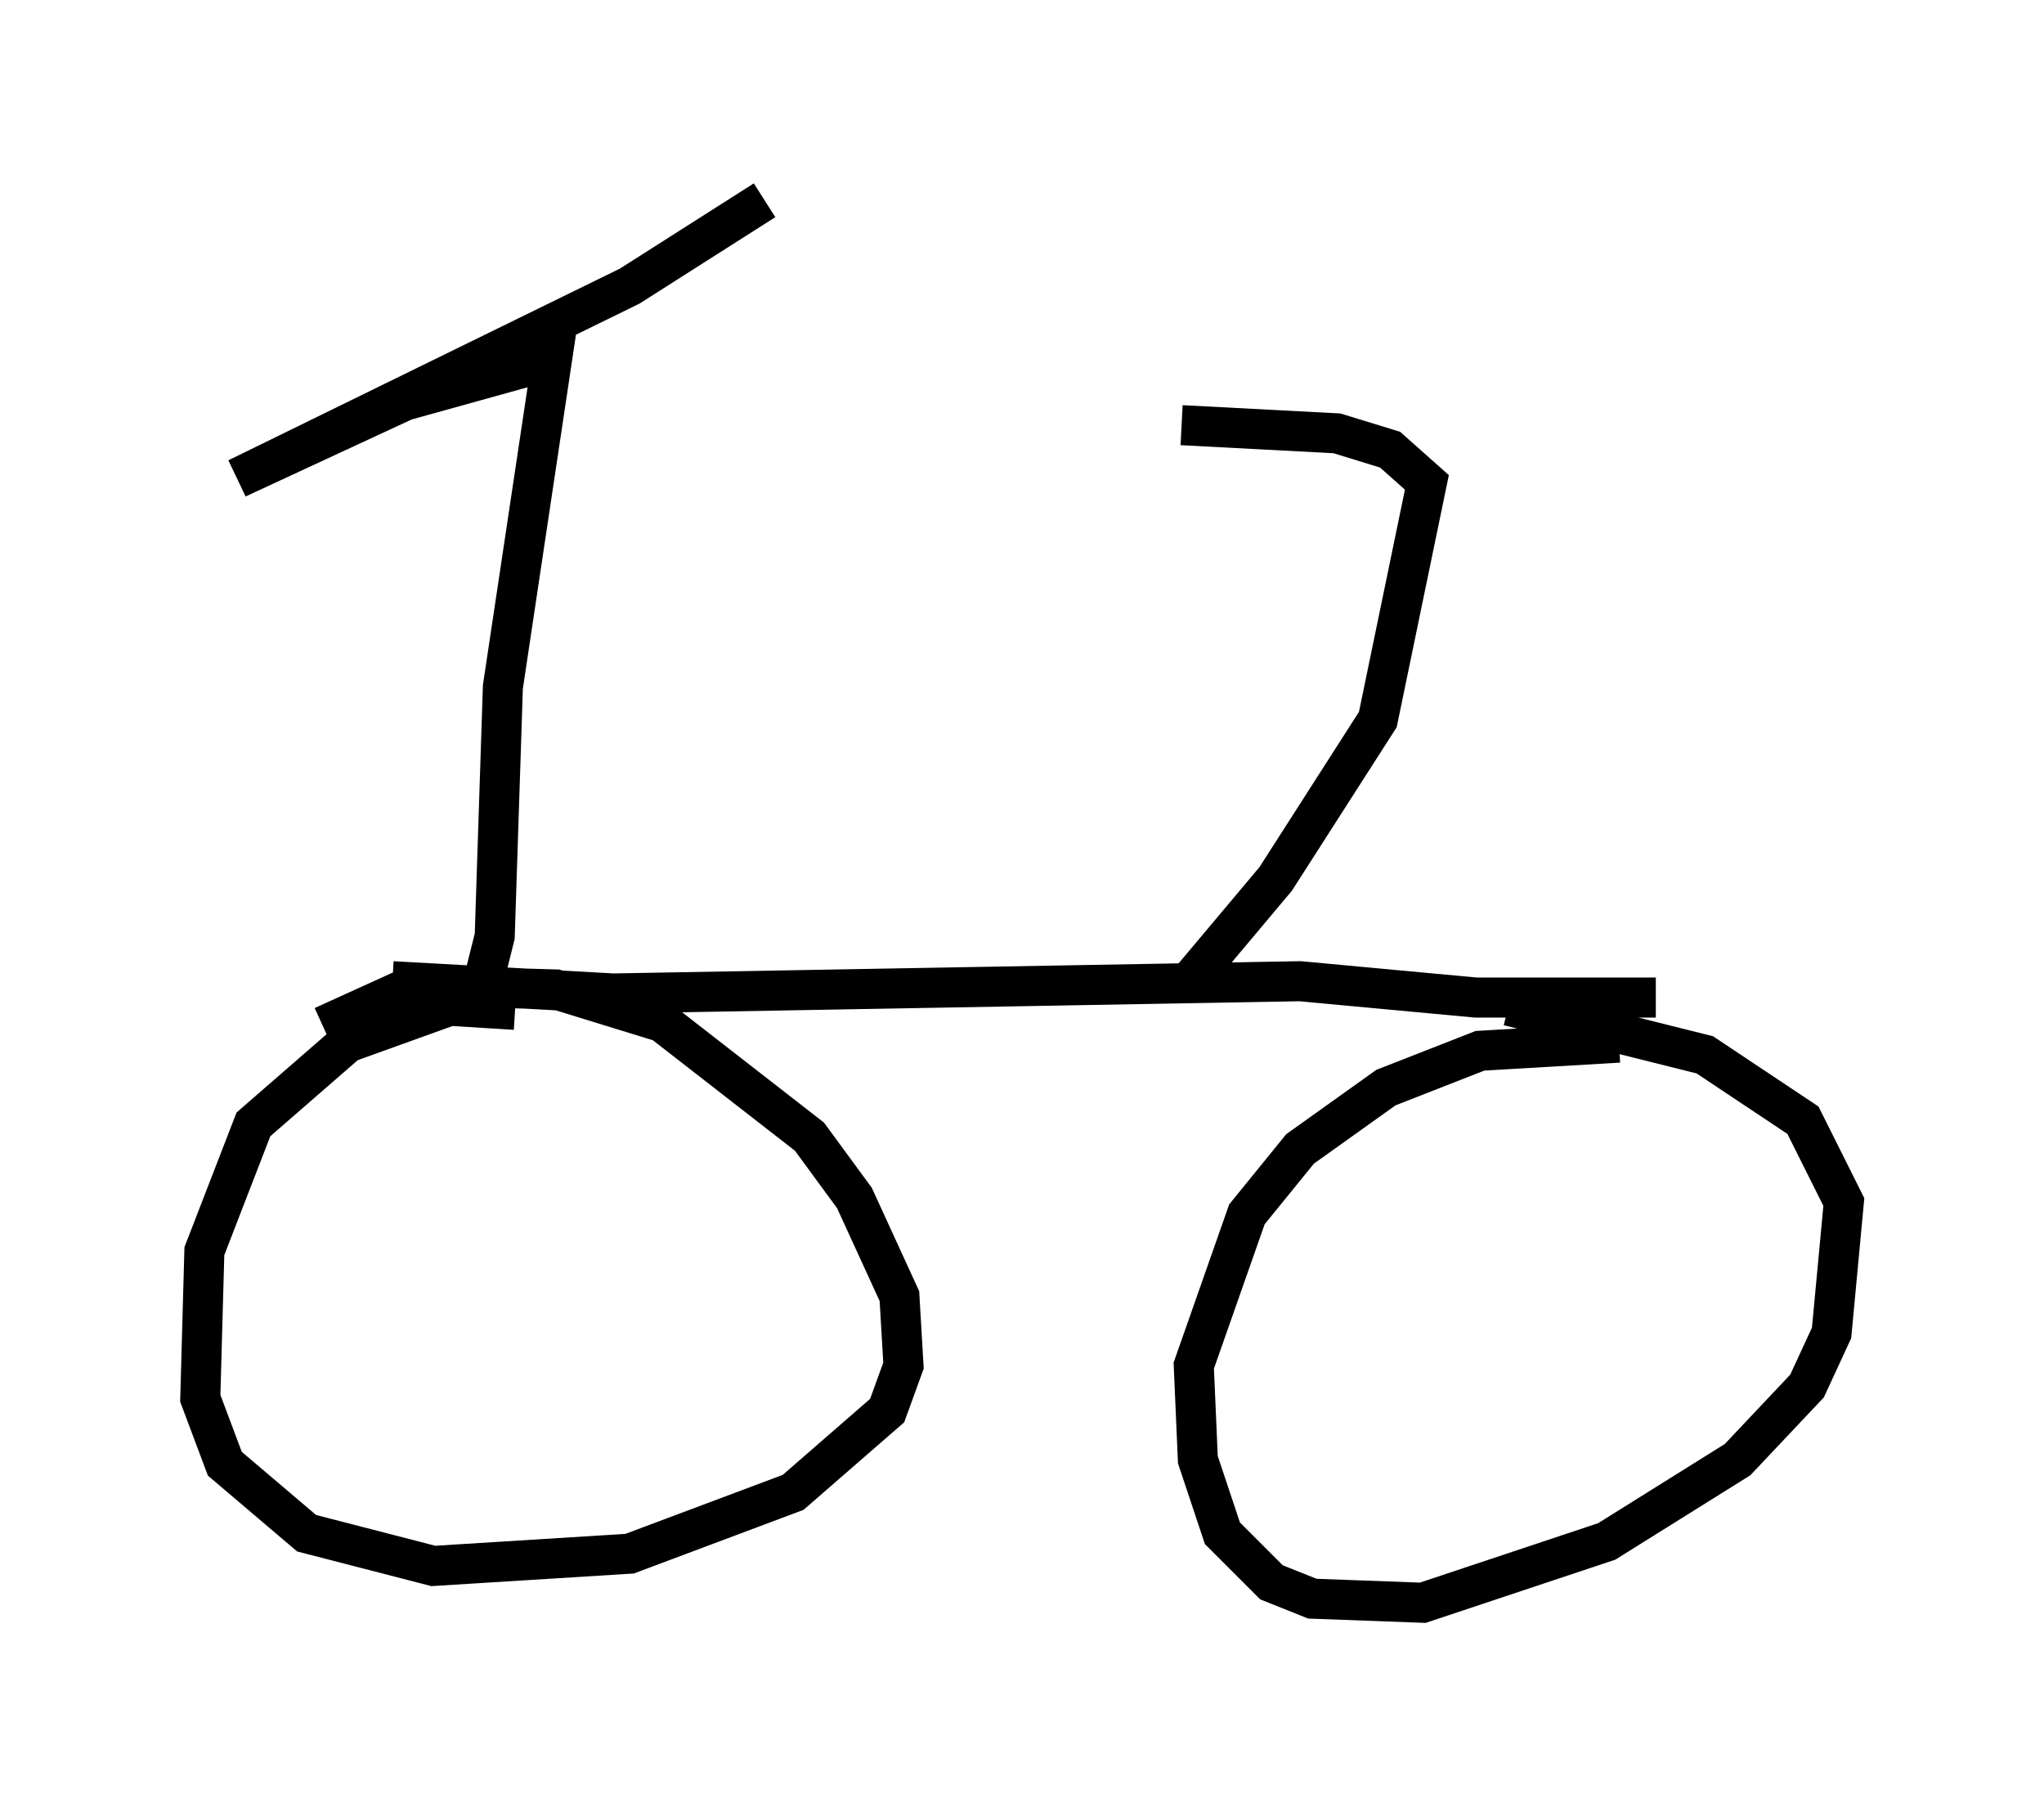 <?xml version="1.0" encoding="utf-8" ?>
<svg baseProfile="full" height="45.015" version="1.1" width="51.038" xmlns="http://www.w3.org/2000/svg" xmlns:ev="http://www.w3.org/2001/xml-events" xmlns:xlink="http://www.w3.org/1999/xlink"><defs /><rect fill="white" height="45.015" width="51.038" x="0" y="0" /><path d="M14.086, 25.723 m-1.225, -0.51 l-1.633, -0.102 -2.552, 0.919 l-2.348, 2.042 -1.225, 3.165 l-0.102, 3.675 0.613, 1.633 l2.042, 1.735 3.165, 0.817 l4.9, -0.306 4.083, -1.531 l2.348, -2.042 0.408, -1.123 l-0.102, -1.735 -1.123, -2.45 l-1.123, -1.531 -3.675, -2.858 l-2.654, -0.817 -3.573, -0.102 l-2.246, 1.021 m32.361, 0.408 l-3.471, 0.204 -2.348, 0.919 l-2.144, 1.531 -1.327, 1.633 l-1.327, 3.777 0.102, 2.348 l0.613, 1.838 1.225, 1.225 l1.021, 0.408 2.756, 0.102 l4.594, -1.531 3.267, -2.042 l1.735, -1.838 0.613, -1.327 l0.306, -3.267 -1.021, -2.042 l-2.45, -1.633 -4.9, -1.225 m-27.869, -0.613 l5.513, 0.306 17.15, -0.306 l4.39, 0.408 4.492, 0.0 m-29.4, 0.102 l0.408, -1.633 0.204, -6.227 l1.225, -8.167 -3.675, 1.021 l-4.185, 1.94 9.8, -4.798 l3.369, -2.144 m10.617, 19.498 l2.144, -2.552 2.552, -3.981 l1.225, -5.921 -0.919, -0.817 l-1.327, -0.408 -3.879, -0.204 " fill="none" stroke="black" stroke-width="1" /></svg>